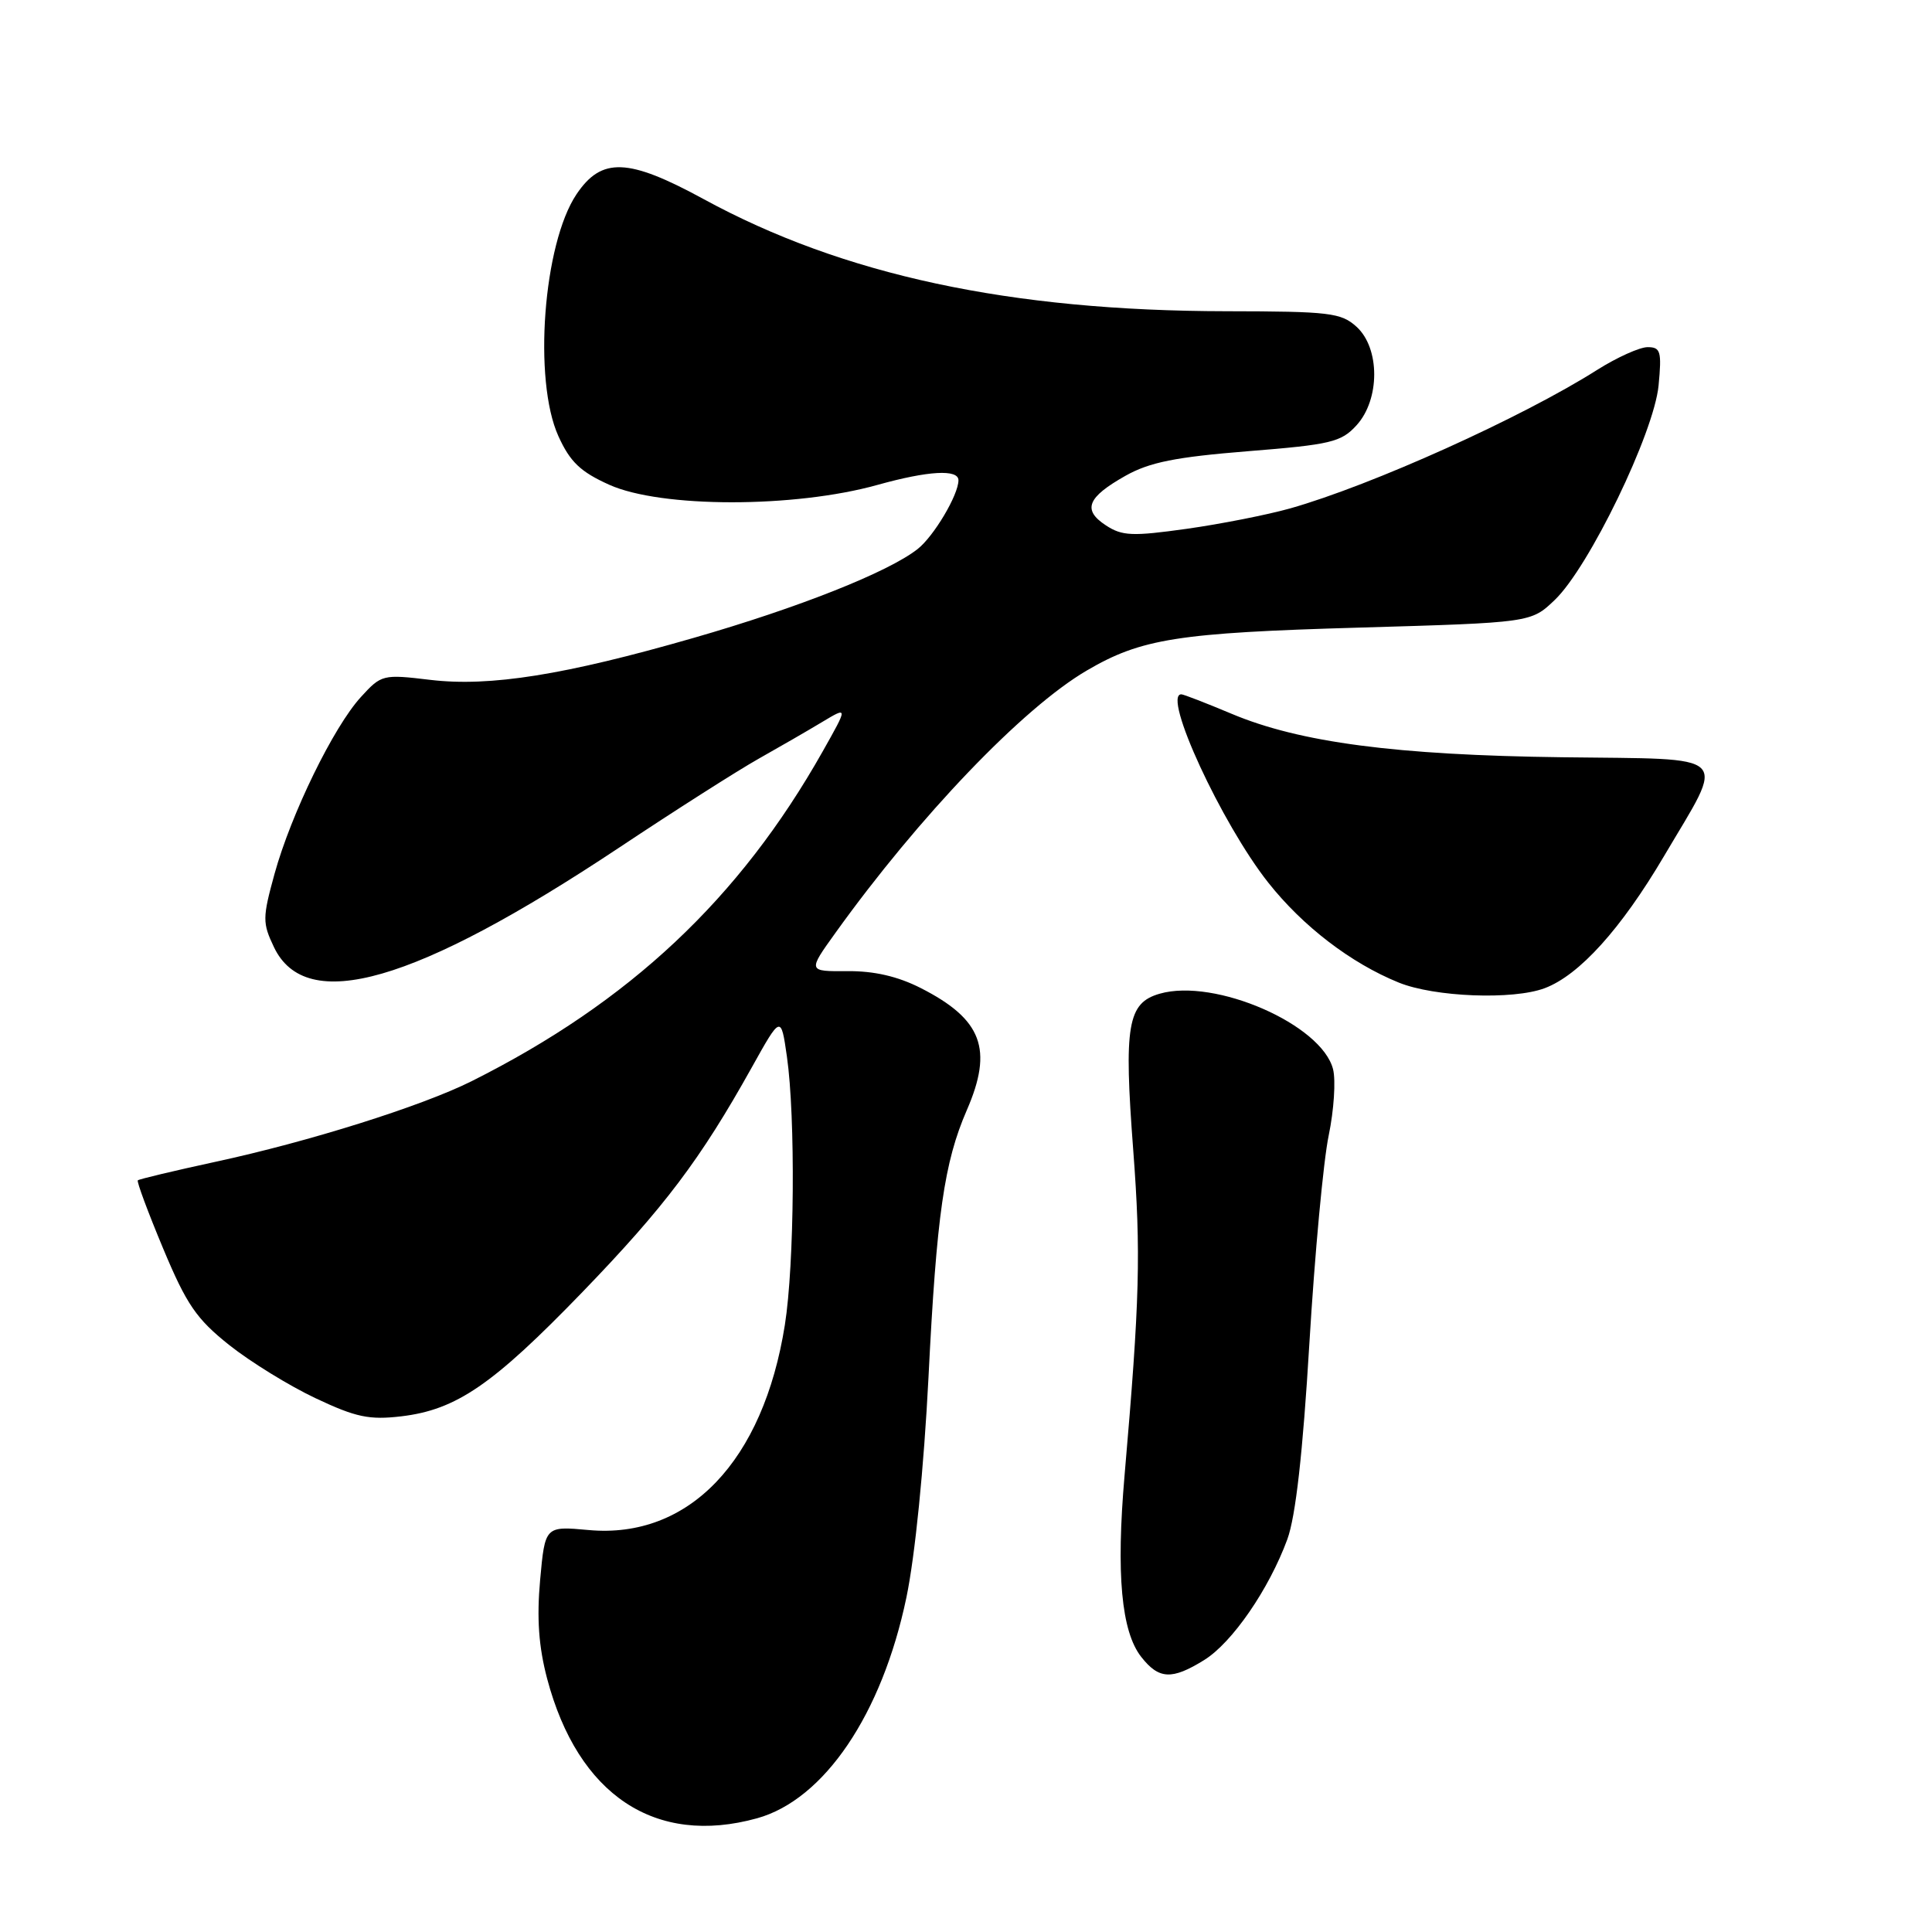 <?xml version="1.0" encoding="UTF-8" standalone="no"?>
<!DOCTYPE svg PUBLIC "-//W3C//DTD SVG 1.1//EN" "http://www.w3.org/Graphics/SVG/1.1/DTD/svg11.dtd" >
<svg xmlns="http://www.w3.org/2000/svg" xmlns:xlink="http://www.w3.org/1999/xlink" version="1.1" viewBox="0 0 256 256">
 <g >
 <path fill="currentColor"
d=" M 100.32 240.93 C 109.21 238.46 116.87 227.14 120.10 211.69 C 121.25 206.18 122.42 194.49 123.03 182.50 C 124.10 161.01 125.11 154.00 128.10 147.12 C 131.63 139.01 130.14 135.06 122.00 130.92 C 118.95 129.37 115.82 128.65 112.27 128.68 C 107.03 128.72 107.03 128.72 110.70 123.61 C 121.78 108.17 135.54 93.80 144.00 88.85 C 151.22 84.62 156.07 83.85 180.13 83.16 C 202.87 82.50 202.87 82.50 206.01 79.50 C 210.55 75.17 219.16 57.37 219.77 51.08 C 220.20 46.56 220.04 46.00 218.32 46.00 C 217.26 46.00 214.25 47.36 211.62 49.02 C 201.69 55.32 181.73 64.32 170.94 67.37 C 167.95 68.21 161.79 69.43 157.25 70.07 C 150.04 71.08 148.69 71.03 146.53 69.61 C 143.40 67.56 144.06 65.90 149.14 63.04 C 152.32 61.25 155.78 60.56 165.34 59.79 C 176.35 58.91 177.71 58.59 179.75 56.35 C 182.87 52.93 182.87 46.14 179.75 43.30 C 177.70 41.44 176.20 41.26 162.50 41.24 C 133.85 41.20 111.72 36.46 93.23 26.38 C 83.23 20.93 79.71 20.80 76.39 25.74 C 71.98 32.31 70.63 50.38 73.99 57.79 C 75.54 61.21 76.92 62.52 80.72 64.23 C 87.58 67.32 105.25 67.33 116.28 64.25 C 123.02 62.37 127.00 62.15 127.00 63.64 C 127.00 65.57 123.74 71.06 121.59 72.75 C 117.70 75.81 105.80 80.53 91.89 84.53 C 74.82 89.45 64.92 91.02 57.05 90.09 C 50.72 89.33 50.54 89.38 47.82 92.36 C 44.19 96.33 38.57 107.86 36.38 115.78 C 34.77 121.63 34.77 122.29 36.30 125.50 C 40.56 134.44 54.99 130.29 82.00 112.34 C 89.42 107.40 97.75 102.10 100.50 100.55 C 103.25 99.00 107.05 96.81 108.94 95.67 C 112.37 93.61 112.37 93.61 109.02 99.55 C 98.01 119.08 83.44 132.77 62.50 143.26 C 55.89 146.57 40.89 151.29 28.53 153.95 C 23.05 155.14 18.43 156.24 18.26 156.40 C 18.10 156.57 19.61 160.63 21.62 165.44 C 24.72 172.86 26.03 174.77 30.38 178.23 C 33.20 180.47 38.35 183.64 41.83 185.28 C 47.17 187.80 48.93 188.17 53.18 187.67 C 60.48 186.80 65.29 183.50 77.18 171.20 C 88.07 159.92 92.81 153.63 99.58 141.50 C 103.48 134.50 103.48 134.50 104.27 140.00 C 105.42 148.04 105.27 167.53 104.00 175.55 C 101.14 193.61 91.27 203.94 78.02 202.74 C 72.22 202.21 72.22 202.21 71.57 209.35 C 71.11 214.45 71.38 218.20 72.50 222.44 C 76.59 237.87 86.83 244.67 100.32 240.93 Z  M 159.55 219.97 C 163.26 217.68 168.15 210.58 170.58 203.96 C 171.68 200.94 172.63 192.56 173.50 178.00 C 174.21 166.18 175.36 153.78 176.06 150.45 C 176.75 147.12 177.01 143.18 176.64 141.69 C 175.15 135.75 160.98 129.57 153.67 131.67 C 149.40 132.89 148.90 135.85 150.16 152.41 C 151.19 166.05 151.03 172.16 149.01 195.50 C 147.88 208.57 148.58 216.19 151.22 219.55 C 153.56 222.53 155.27 222.62 159.55 219.97 Z  M 204.68 130.94 C 209.26 129.22 214.79 123.10 220.48 113.46 C 228.71 99.52 229.86 100.64 207.00 100.34 C 184.98 100.06 172.21 98.38 163.17 94.57 C 159.81 93.16 156.82 92.00 156.53 92.00 C 153.96 92.00 161.86 109.12 168.05 116.95 C 172.63 122.74 179.00 127.62 185.33 130.19 C 190.07 132.12 200.49 132.52 204.68 130.94 Z "/>
</g>
</svg>